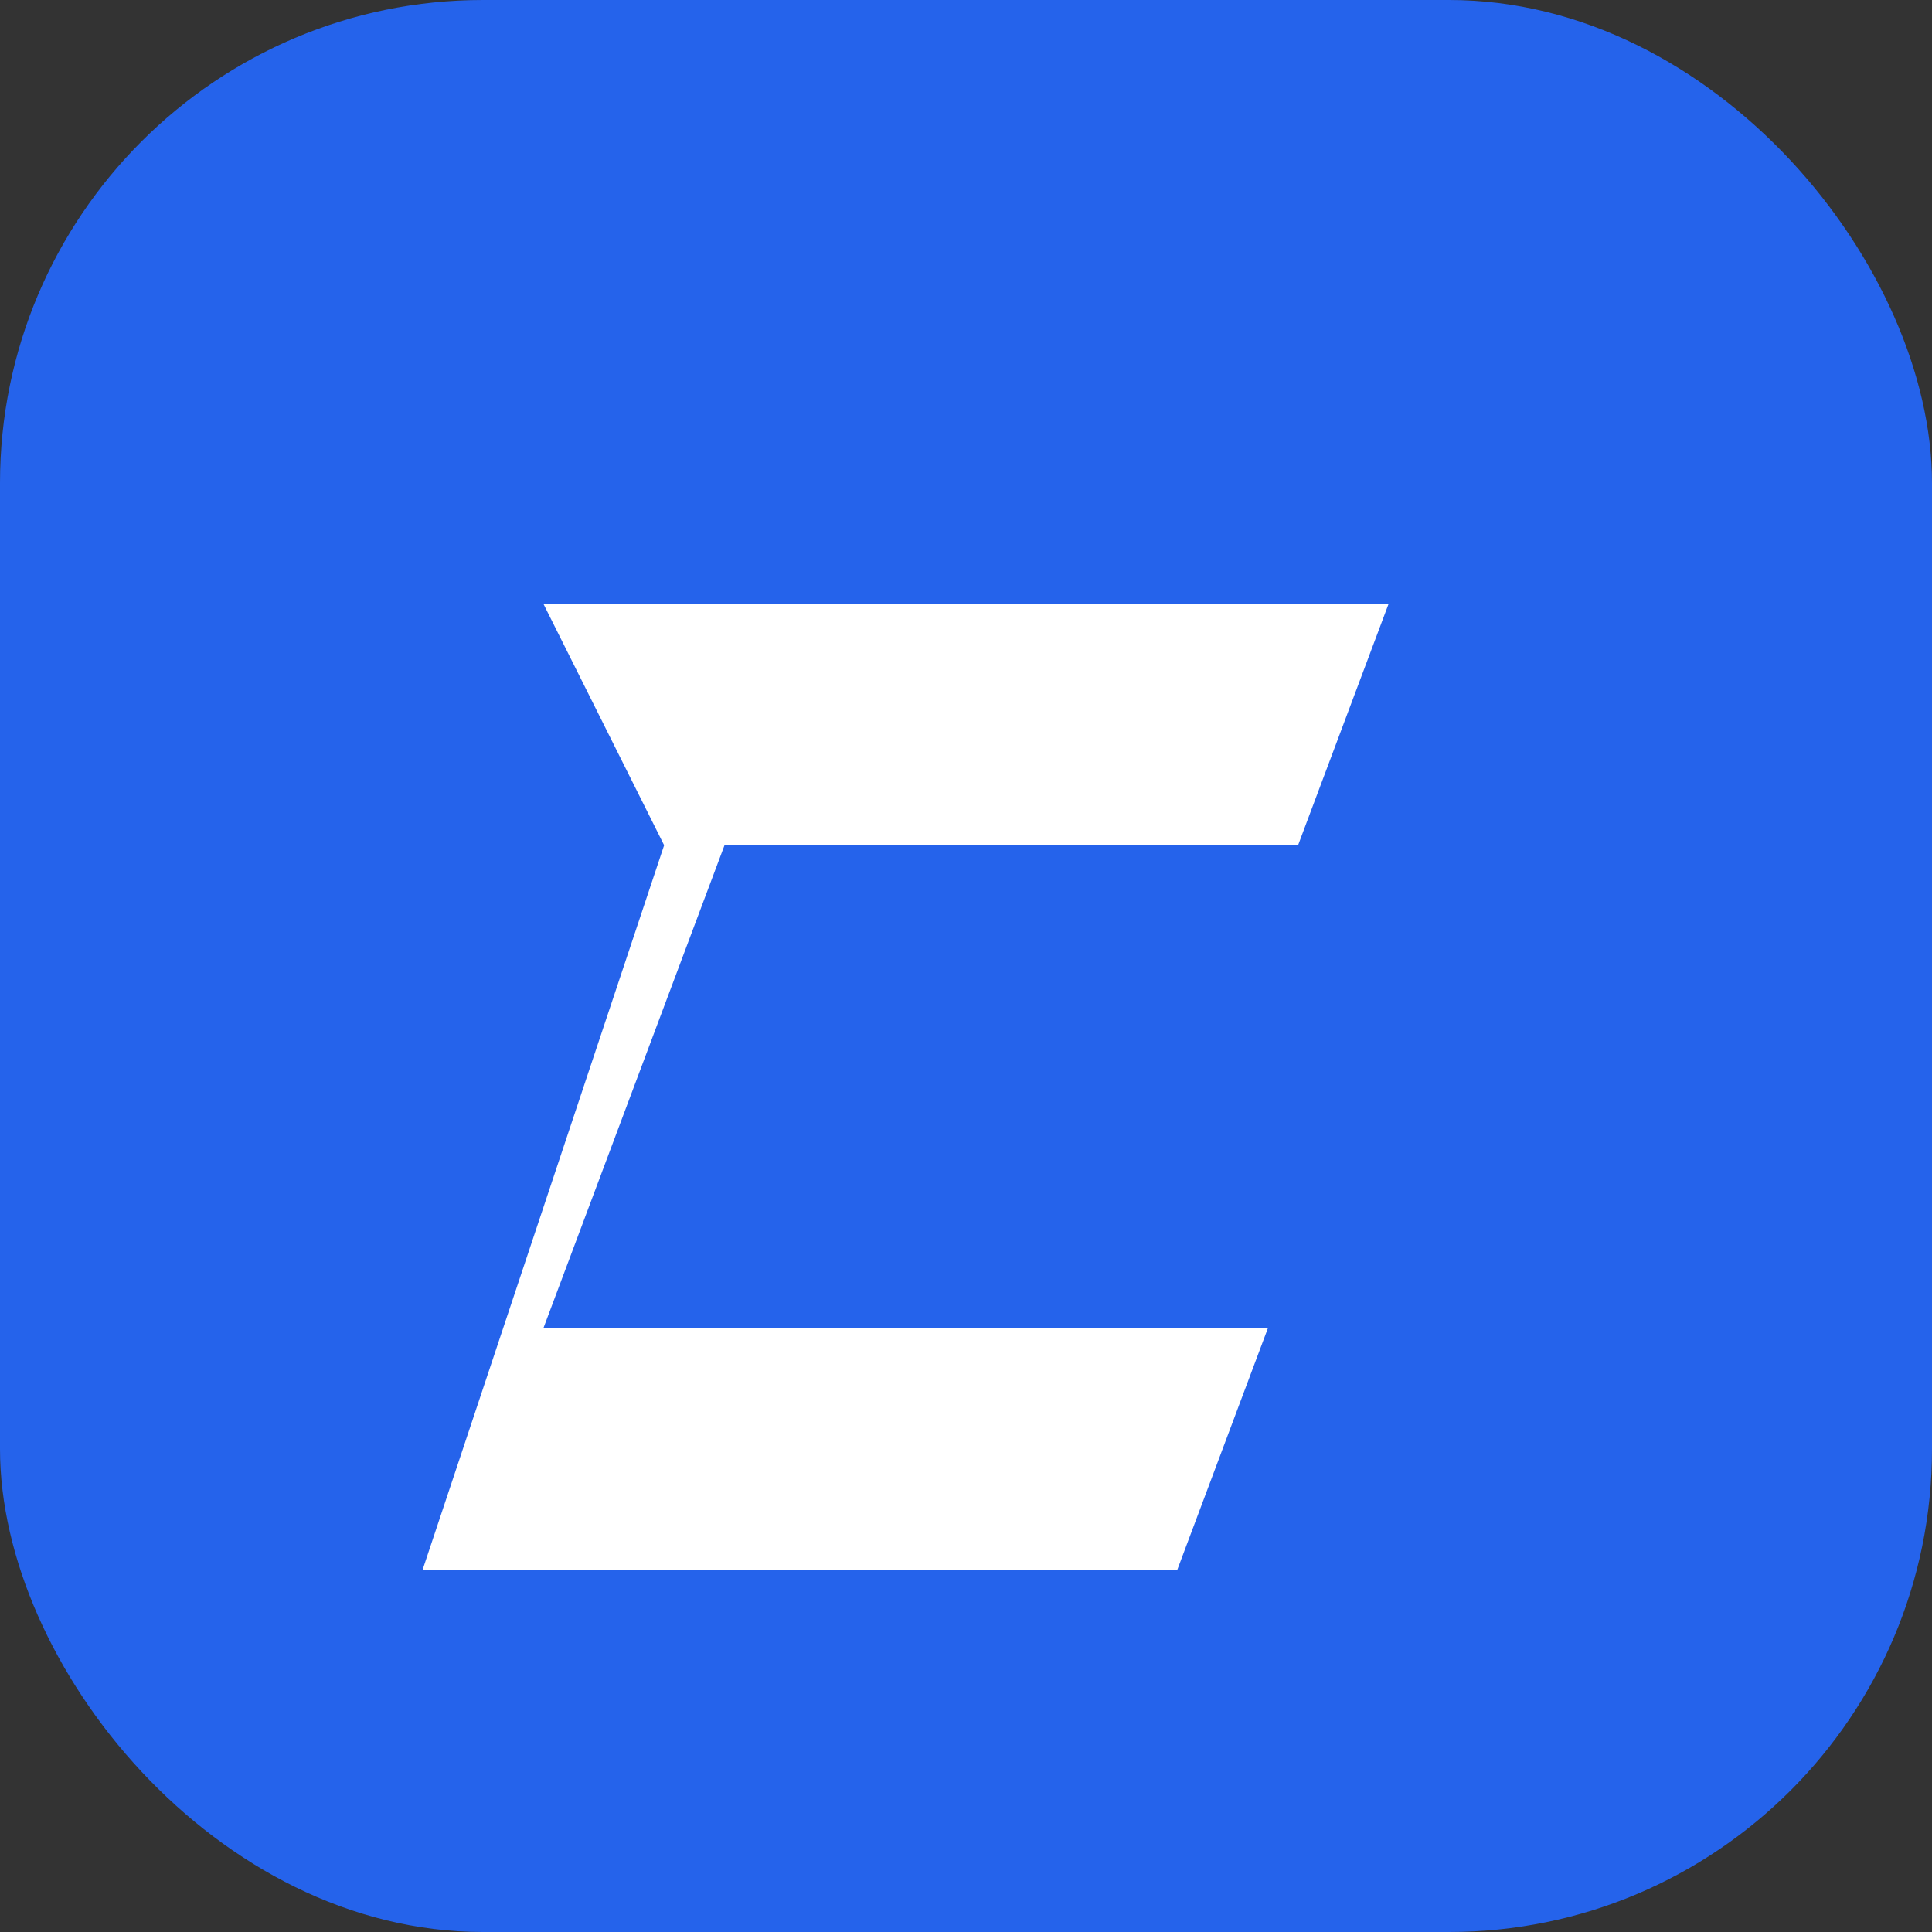 <svg xmlns="http://www.w3.org/2000/svg" viewBox="0 0 64 64" fill="none">
  <rect x="0" y="0" width="64" height="64" fill="#333333" stroke="none"/>
  <rect width="64" height="64" rx="16" fill="#2563EB" />
  <path
    d="M18 20h28l-3 8H24l-6 16h24l-3 8H14l4-12 4-12Z"
    fill="white"
  />
</svg>
